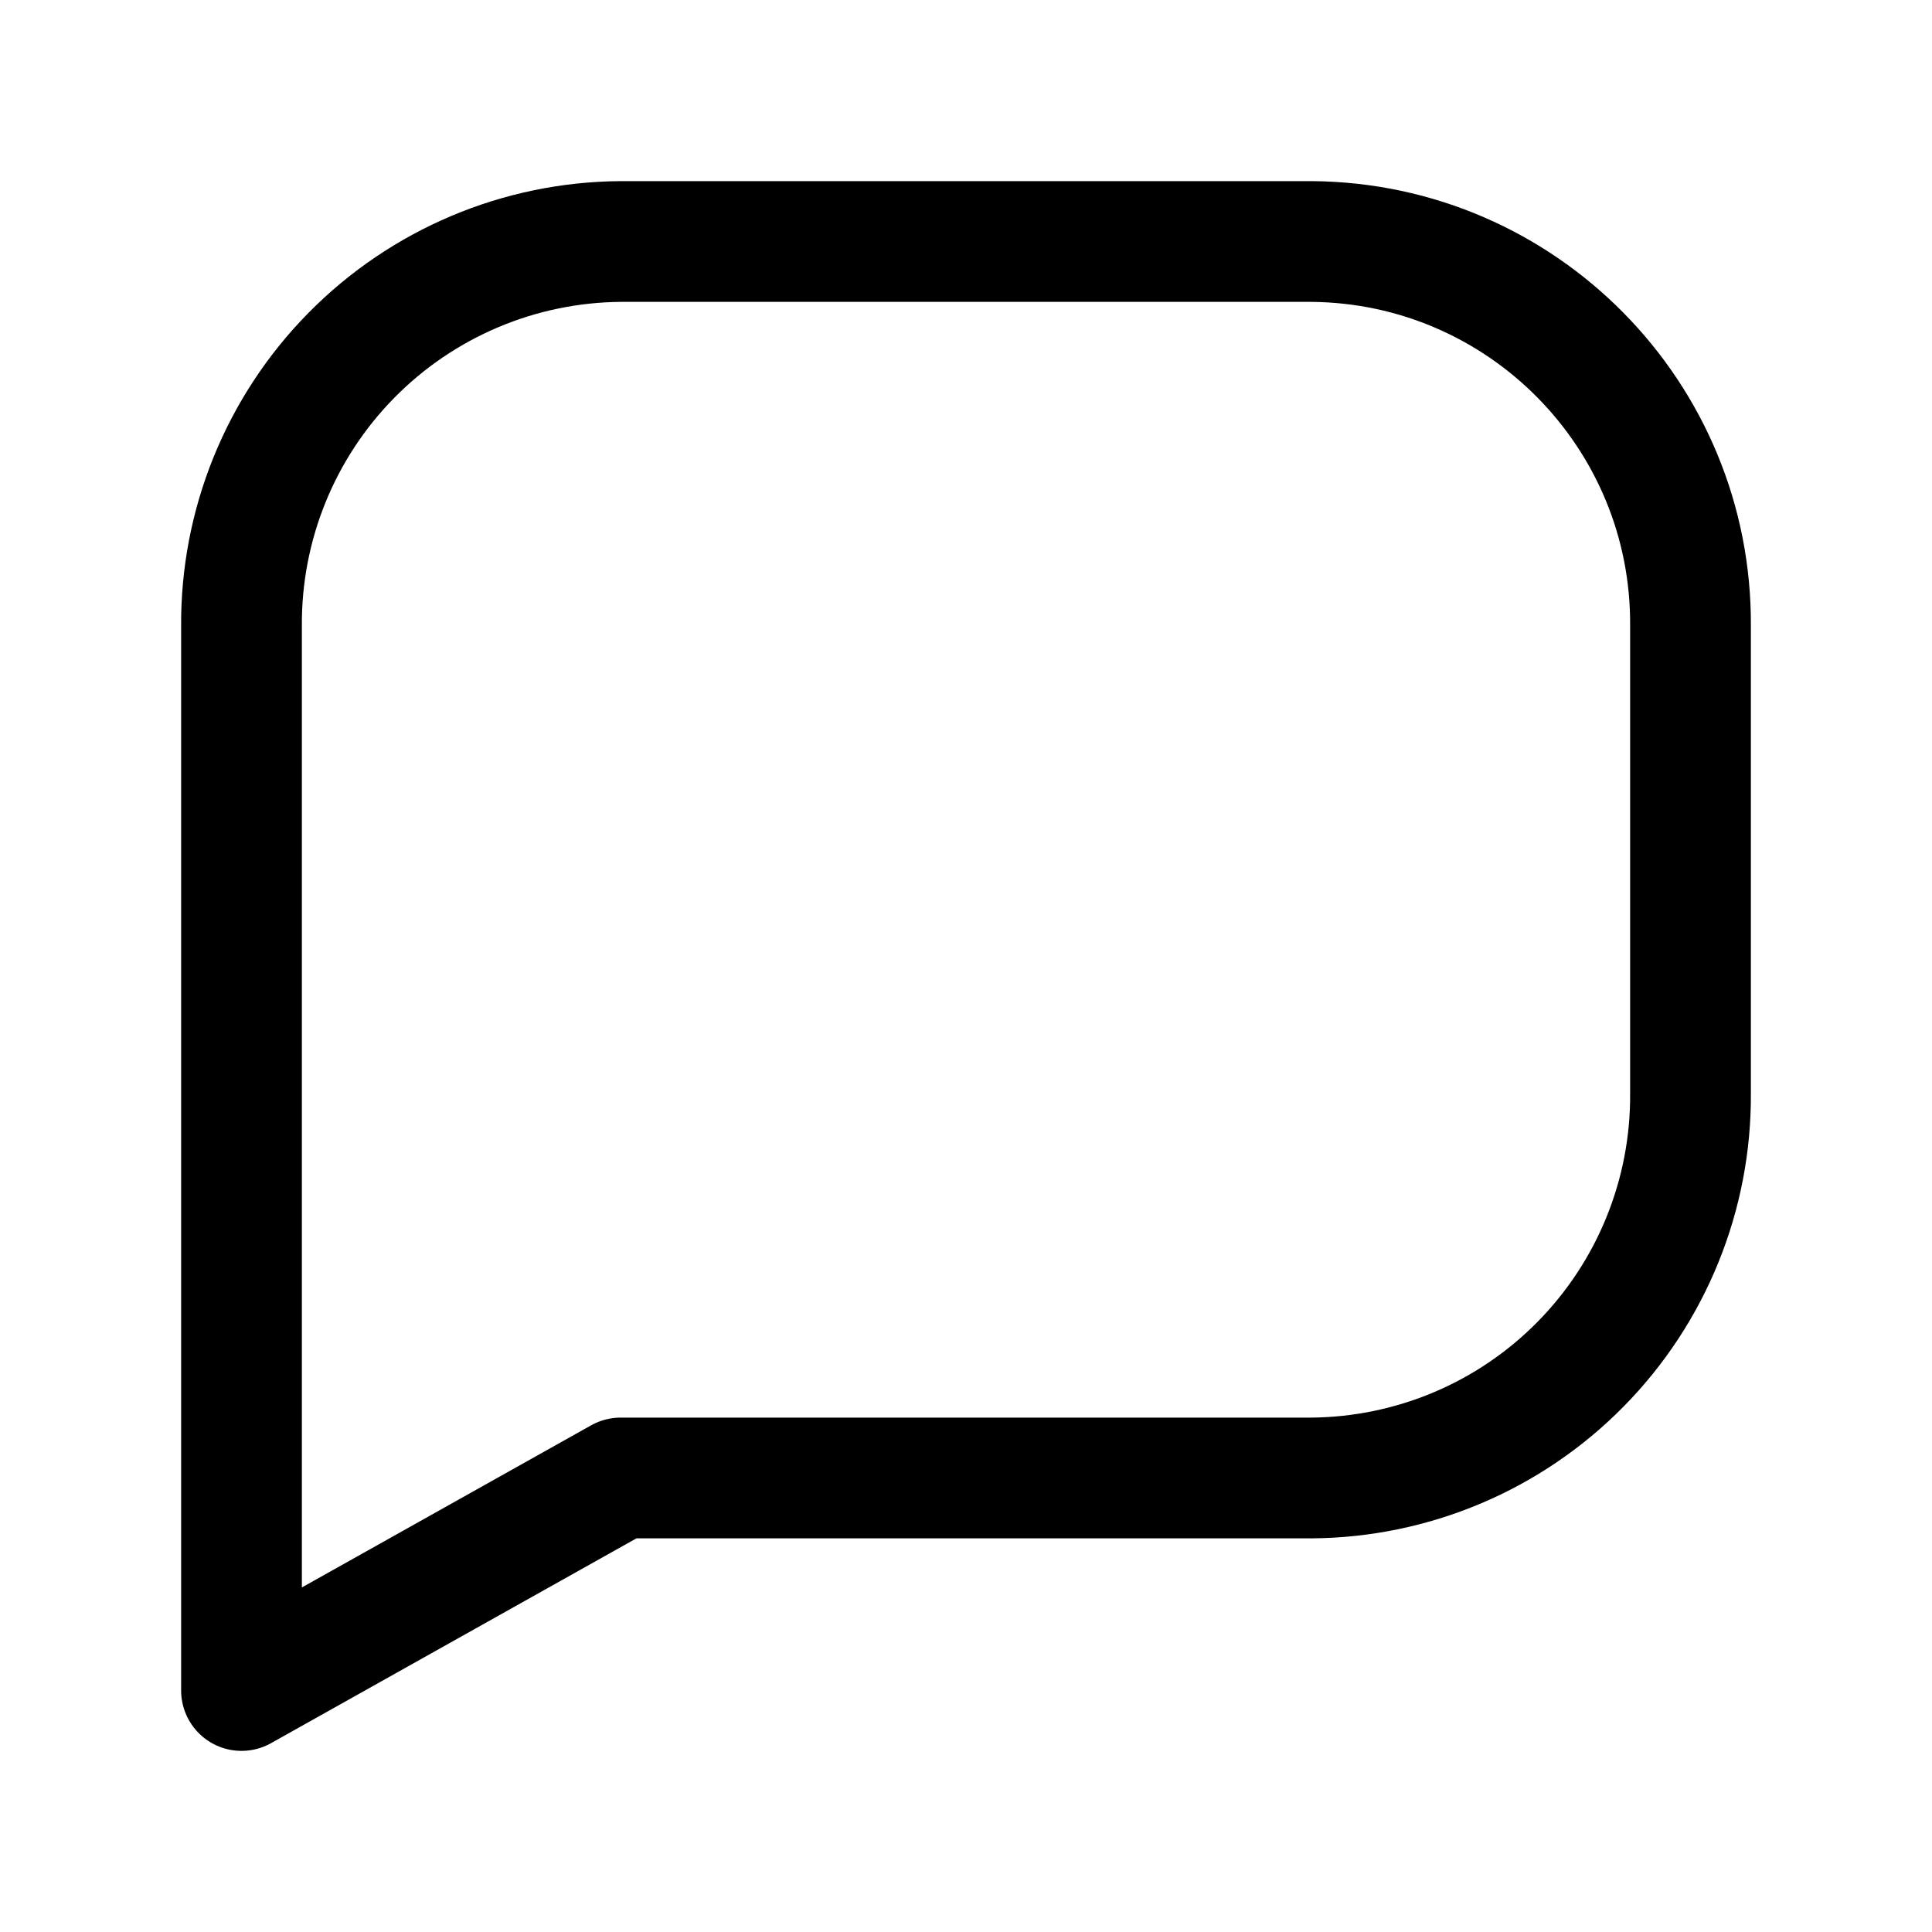 <svg width="24" height="24" viewBox="0 0 24 24" fill="none" xmlns="http://www.w3.org/2000/svg">
<path fill-rule="evenodd" clip-rule="evenodd" d="M7.71 3H16.292C18.911 3.02 21.019 5.159 21 7.779V13.581C21.009 14.84 20.518 16.05 19.635 16.946C18.752 17.843 17.549 18.351 16.29 18.36H7.71L3 21V7.779C2.991 6.521 3.482 5.31 4.365 4.414C5.248 3.518 6.451 3.009 7.71 3Z" stroke="currentColor" stroke-width="1.5" stroke-linecap="round" stroke-linejoin="round"/>
</svg>
